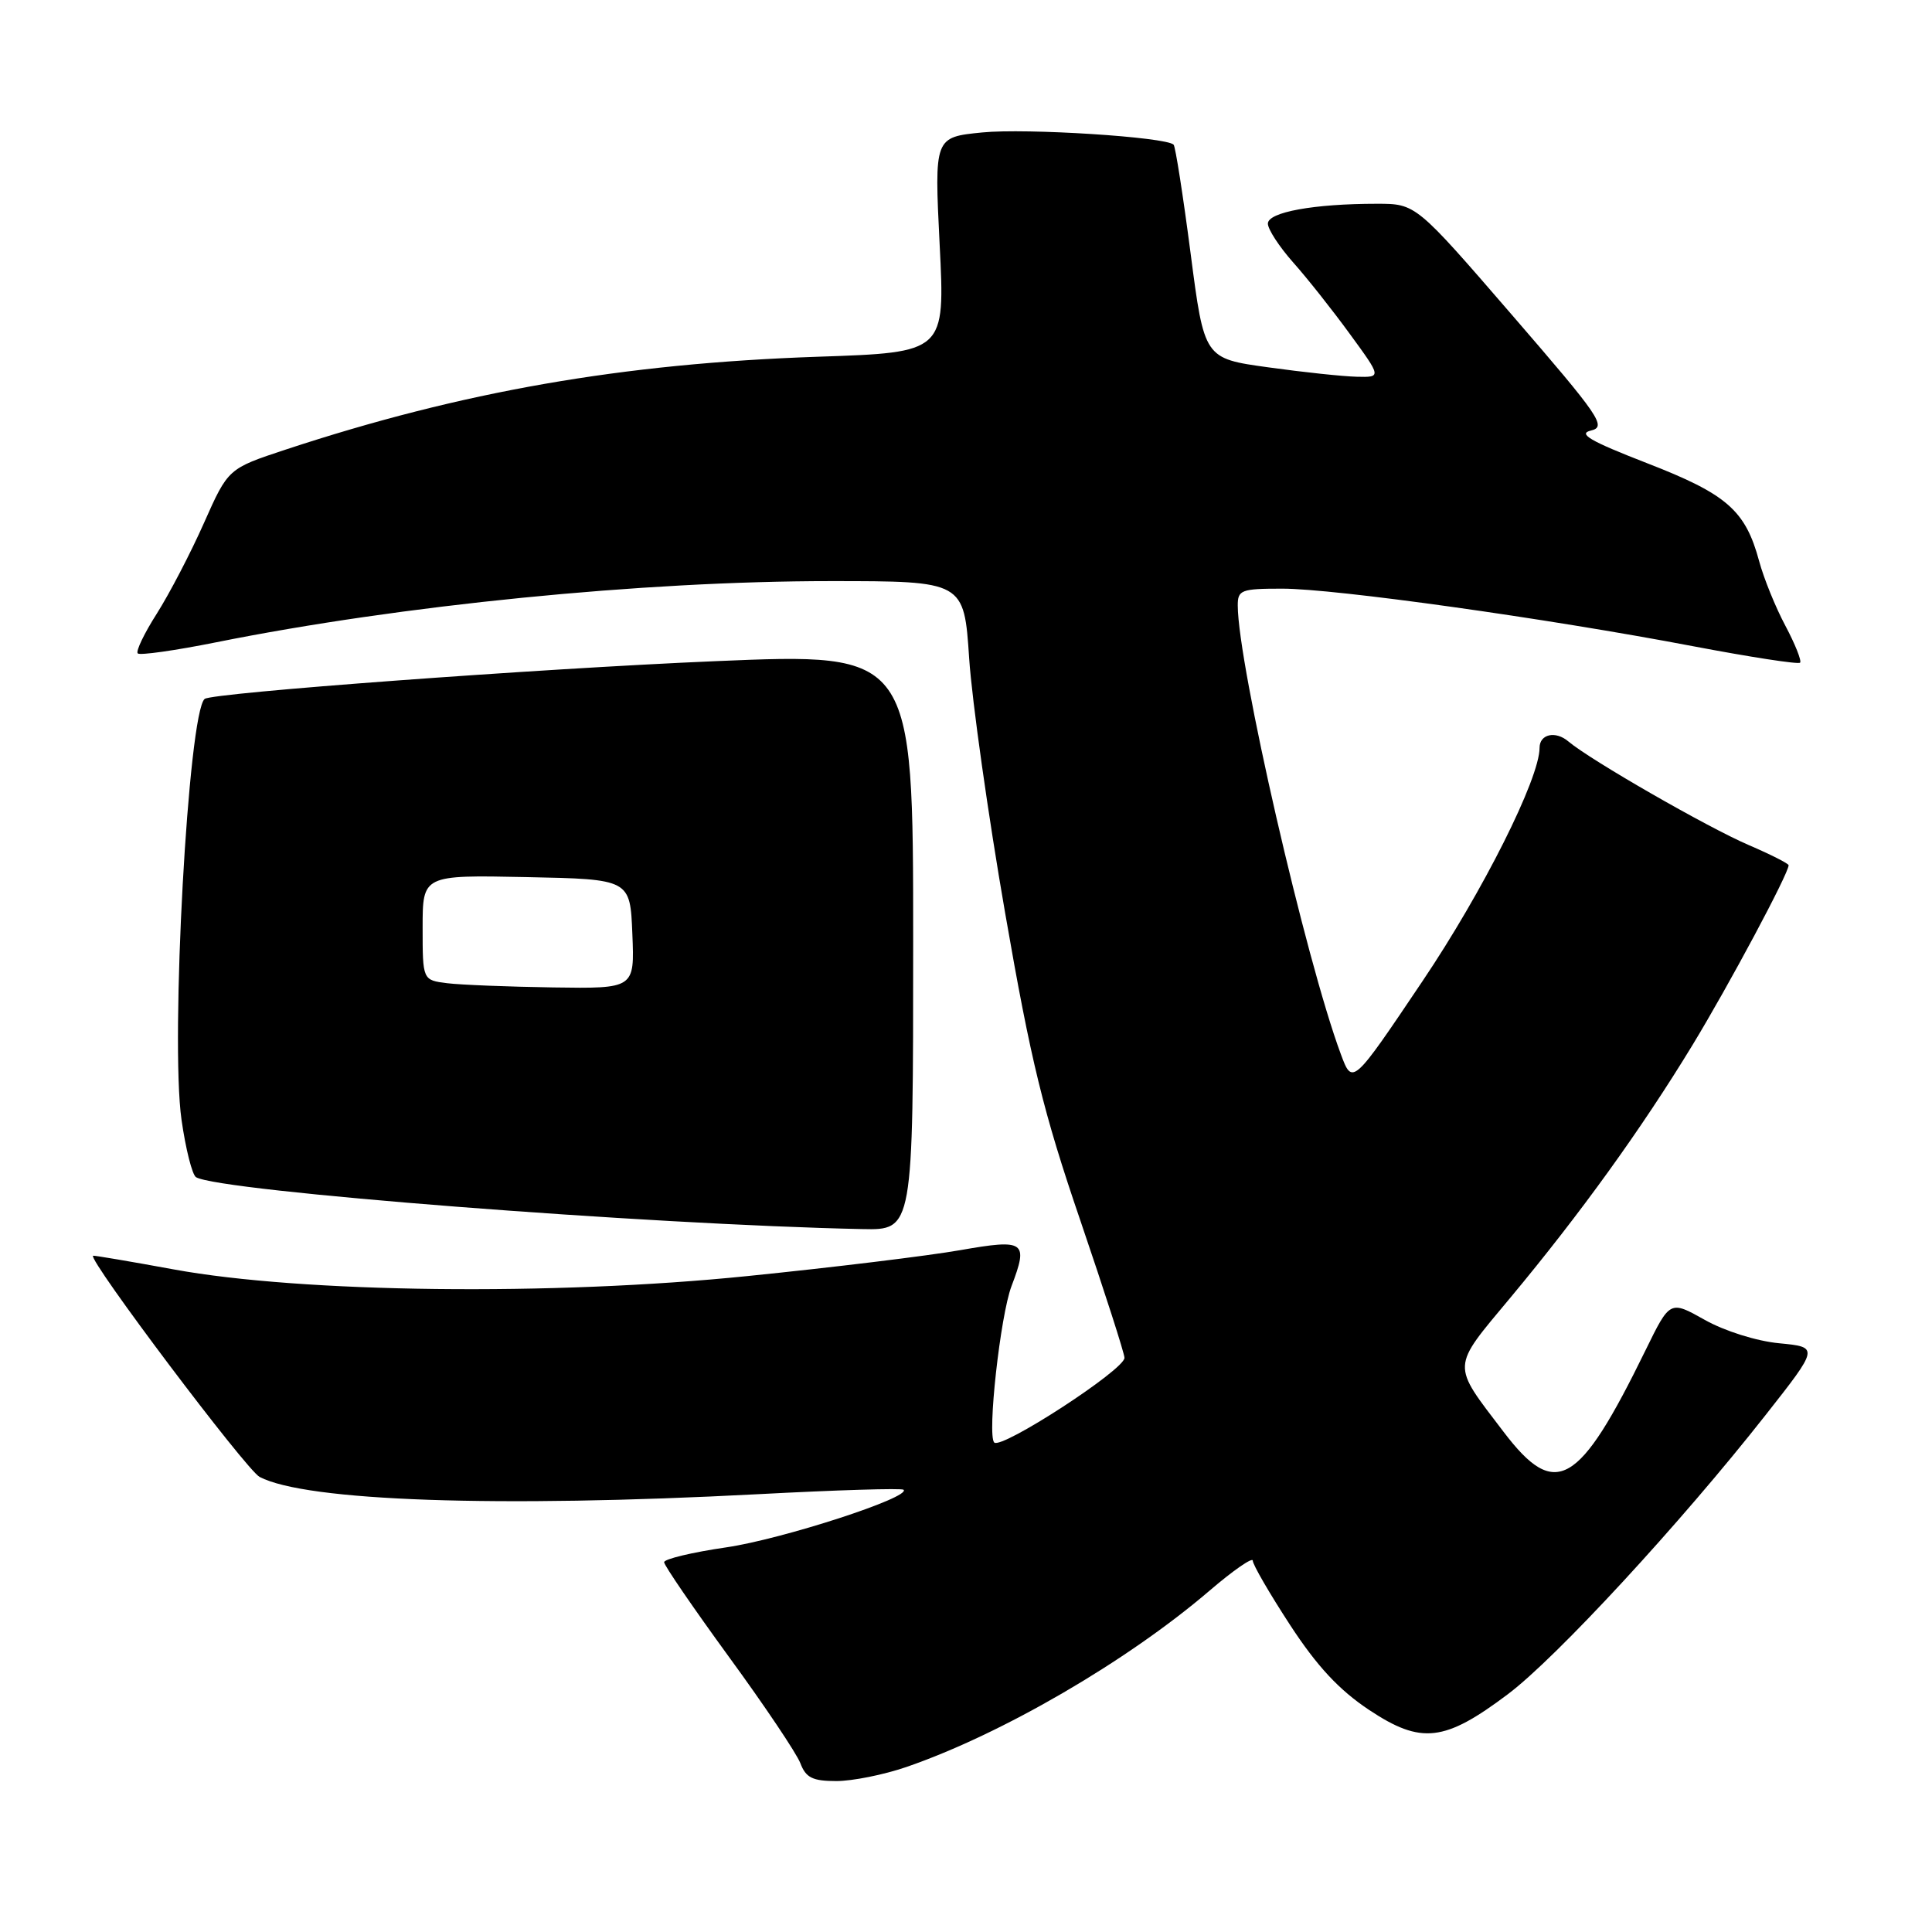 <?xml version="1.0" encoding="UTF-8" standalone="no"?>
<!DOCTYPE svg PUBLIC "-//W3C//DTD SVG 1.1//EN" "http://www.w3.org/Graphics/SVG/1.1/DTD/svg11.dtd" >
<svg xmlns="http://www.w3.org/2000/svg" xmlns:xlink="http://www.w3.org/1999/xlink" version="1.1" viewBox="0 0 256 256">
 <g >
 <path fill="currentColor"
d=" M 120.09 234.14 C 132.73 229.79 149.35 220.12 160.25 210.79 C 163.41 208.08 166.00 206.29 166.00 206.80 C 166.00 207.32 168.23 211.16 170.95 215.33 C 174.53 220.81 177.44 223.93 181.42 226.58 C 188.32 231.16 191.40 230.81 199.80 224.49 C 206.22 219.67 222.71 201.80 233.95 187.50 C 241.03 178.50 241.03 178.50 235.76 177.99 C 232.77 177.71 228.52 176.37 225.89 174.89 C 221.28 172.30 221.28 172.30 218.05 178.90 C 209.20 197.01 206.12 198.78 199.25 189.75 C 192.27 180.58 192.23 181.44 200.15 171.93 C 209.38 160.85 217.51 149.58 224.25 138.50 C 229.08 130.56 237.00 115.75 237.00 114.65 C 237.00 114.43 234.64 113.23 231.75 111.99 C 226.27 109.64 210.73 100.71 207.81 98.24 C 206.12 96.80 204.00 97.27 204.00 99.09 C 204.00 103.16 196.50 118.11 188.48 130.02 C 179.20 143.82 179.20 143.82 177.66 139.66 C 173.02 127.19 164.03 88.05 164.01 80.25 C 164.00 78.17 164.45 78.00 169.91 78.00 C 176.88 78.00 204.82 81.91 224.30 85.62 C 231.88 87.06 238.28 88.05 238.52 87.81 C 238.75 87.58 237.88 85.38 236.58 82.93 C 235.27 80.48 233.71 76.63 233.10 74.37 C 231.28 67.62 228.83 65.48 218.23 61.37 C 210.69 58.44 209.02 57.47 210.81 57.05 C 212.92 56.55 212.03 55.25 200.36 41.75 C 187.61 27.00 187.61 27.00 182.44 27.00 C 174.11 27.00 168.00 28.11 168.00 29.63 C 168.00 30.38 169.50 32.68 171.33 34.75 C 173.17 36.81 176.56 41.09 178.86 44.25 C 183.06 50.00 183.06 50.00 179.78 49.92 C 177.98 49.88 172.69 49.32 168.03 48.67 C 159.57 47.50 159.57 47.50 157.76 33.56 C 156.76 25.89 155.75 19.42 155.51 19.17 C 154.49 18.15 136.00 16.97 130.15 17.55 C 123.80 18.18 123.80 18.18 124.51 32.44 C 125.23 46.70 125.23 46.70 108.36 47.27 C 82.47 48.16 61.21 51.87 37.86 59.57 C 30.23 62.09 30.23 62.09 27.03 69.29 C 25.27 73.26 22.46 78.65 20.79 81.29 C 19.11 83.92 17.97 86.30 18.25 86.58 C 18.53 86.86 23.20 86.20 28.63 85.11 C 53.19 80.18 85.15 77.00 110.03 77.00 C 127.74 77.00 127.74 77.00 128.42 87.25 C 128.80 92.89 130.94 108.07 133.19 121.00 C 136.59 140.60 138.24 147.35 143.14 161.69 C 146.36 171.14 149.00 179.35 149.00 179.92 C 149.00 181.50 132.69 192.09 131.74 191.14 C 130.79 190.19 132.55 174.31 134.03 170.42 C 136.29 164.48 135.82 164.15 127.25 165.65 C 122.99 166.40 110.28 167.95 99.00 169.09 C 73.33 171.71 39.98 171.32 23.00 168.20 C 17.22 167.14 12.43 166.33 12.33 166.39 C 11.62 166.87 32.63 194.77 34.40 195.70 C 40.53 198.92 65.95 199.80 100.41 197.99 C 110.82 197.44 119.51 197.17 119.73 197.40 C 120.74 198.40 103.68 203.94 96.25 205.03 C 91.71 205.69 88.00 206.58 88.00 207.00 C 88.00 207.42 91.86 213.05 96.57 219.52 C 101.29 225.98 105.55 232.33 106.05 233.63 C 106.78 235.56 107.67 236.00 110.82 236.00 C 112.95 236.00 117.12 235.16 120.09 234.14 Z  M 121.00 124.75 C 121.00 86.50 121.00 86.50 94.75 87.61 C 71.37 88.60 28.11 91.80 27.12 92.61 C 24.95 94.40 22.55 137.81 24.05 148.36 C 24.60 152.24 25.47 155.67 25.97 155.98 C 28.99 157.85 85.77 162.27 114.25 162.86 C 121.00 163.00 121.00 163.00 121.00 124.75 Z  M 59.25 130.28 C 56.00 129.87 56.00 129.87 56.00 122.91 C 56.00 115.94 56.00 115.94 69.75 116.22 C 83.50 116.50 83.50 116.50 83.79 123.75 C 84.09 131.00 84.09 131.00 73.29 130.84 C 67.36 130.75 61.04 130.50 59.25 130.28 Z "/>
</g>
</svg>